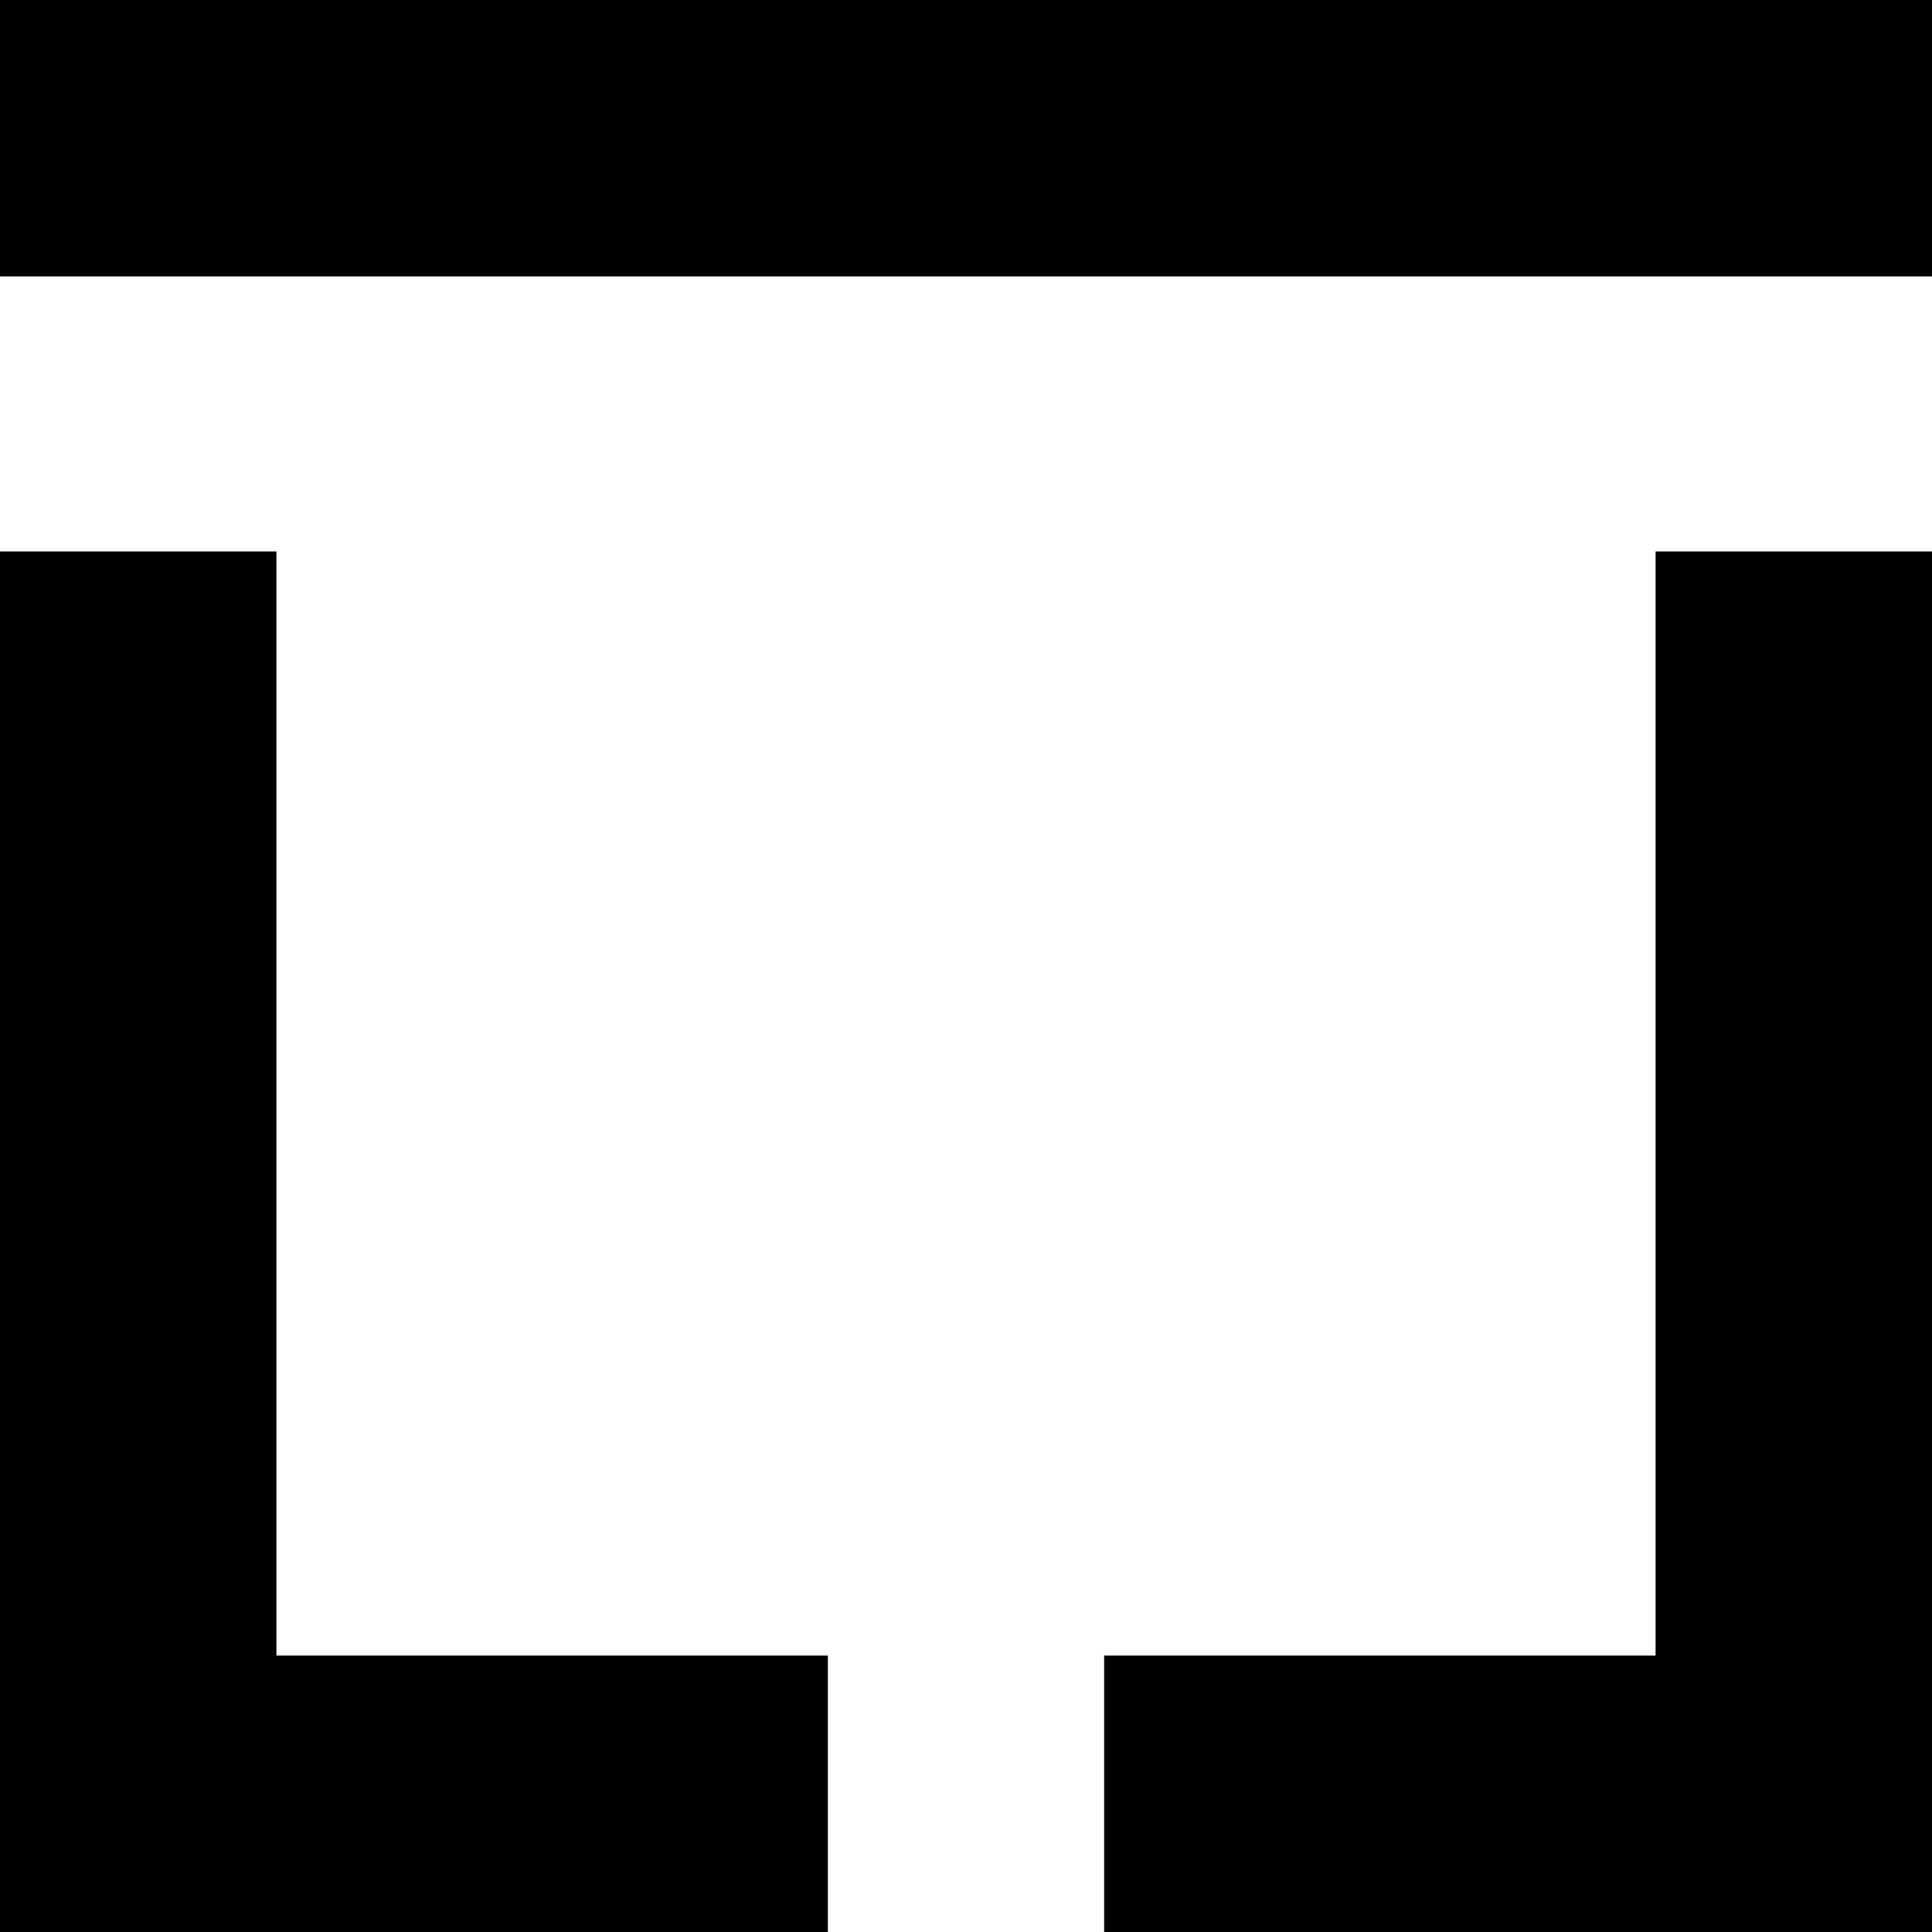 <?xml version="1.0" encoding="utf-8"?>
<!-- Generator: Adobe Illustrator 22.0.0, SVG Export Plug-In . SVG Version: 6.00 Build 0)  -->
<svg version="1.1" id="Layer_1" xmlns="http://www.w3.org/2000/svg" xmlns:xlink="http://www.w3.org/1999/xlink" x="0px" y="0px"
	 viewBox="0 0 144 144" style="enable-background:new 0 0 144 144;" xml:space="preserve">
<title>LL</title>
<rect y="41.1" width="20.6" height="102.9"/>
<rect y="123.4" width="61.7" height="20.6"/>
<rect x="123.4" y="41.1" width="20.6" height="102.9"/>
<rect x="82.3" y="123.4" width="61.7" height="20.6"/>
<rect width="144" height="20.6"/>
</svg>

